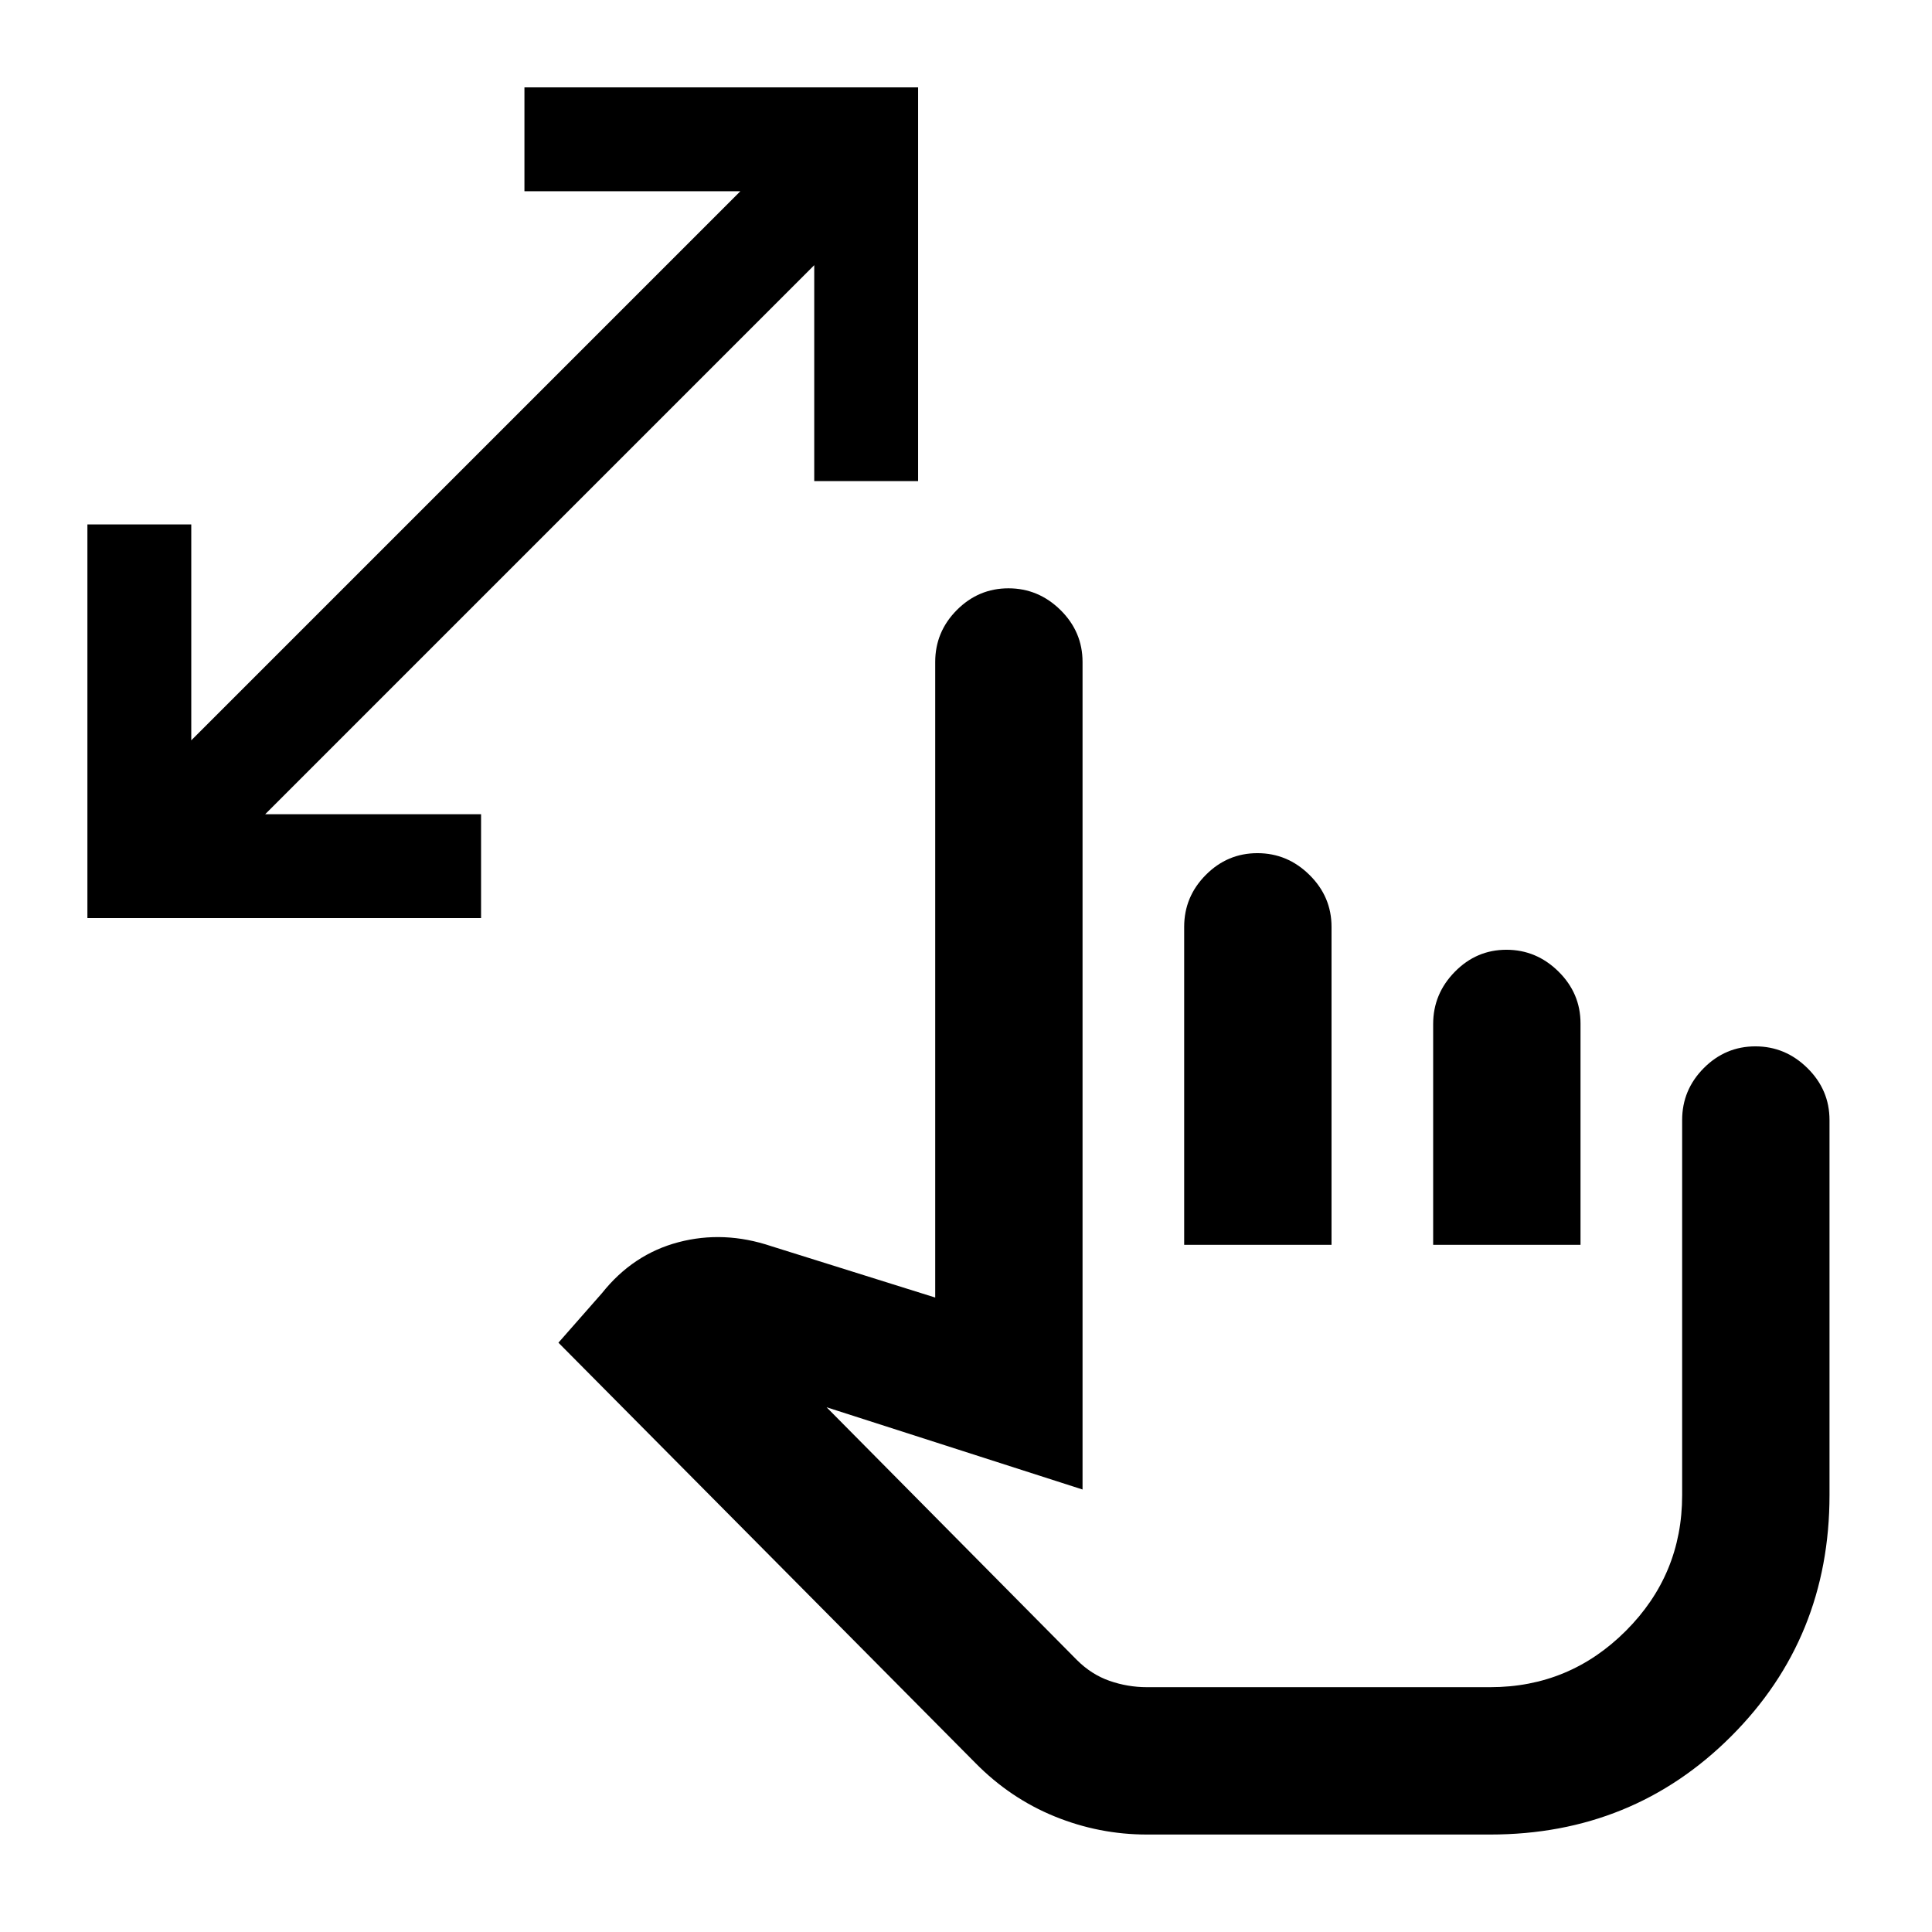 <svg xmlns="http://www.w3.org/2000/svg" height="20" viewBox="0 -960 960 960" width="20"><path d="M404.59-720.96v-107.28L131.76-555.41h107.28v51.61H43.43v-195.61h51.61v107.28l272.83-272.83H260.59v-51.61H456.2v195.61h-51.61ZM569.91-48.43q-23.77 0-45.84-8.99-22.07-8.99-39.31-26.47L277.48-292.83l21.67-24.65q15.39-19.32 37.96-25.27 22.56-5.95 46.13 1.97l81.46 25.52v-315.81q0-14.99 10.74-25.8 10.75-10.8 25.65-10.8 14.91 0 25.87 10.8 10.95 10.81 10.95 25.8v411.2l-127.19-40.87L535.06-135.2q7.27 7.27 16.29 10.41 9.02 3.14 18.56 3.14h170.55q39.43 0 67.41-27.98 27.98-27.98 27.98-67.41v-186.42q0-14.99 10.74-25.8 10.75-10.81 25.66-10.81 14.9 0 25.86 10.81 10.96 10.81 10.96 25.8v186.35q0 71-48.84 119.84T740.46-48.43H569.91Zm18.5-293.03v-158q0-14.99 10.75-25.8 10.74-10.81 25.65-10.81 14.91 0 25.86 10.81 10.96 10.81 10.96 25.8v158h-73.22Zm123.72 0v-109.73q0-14.96 10.75-25.92 10.74-10.96 25.65-10.96 14.9 0 25.86 10.81 10.96 10.81 10.96 25.8v110h-73.22Zm-48.37 110.05Z"/></svg>